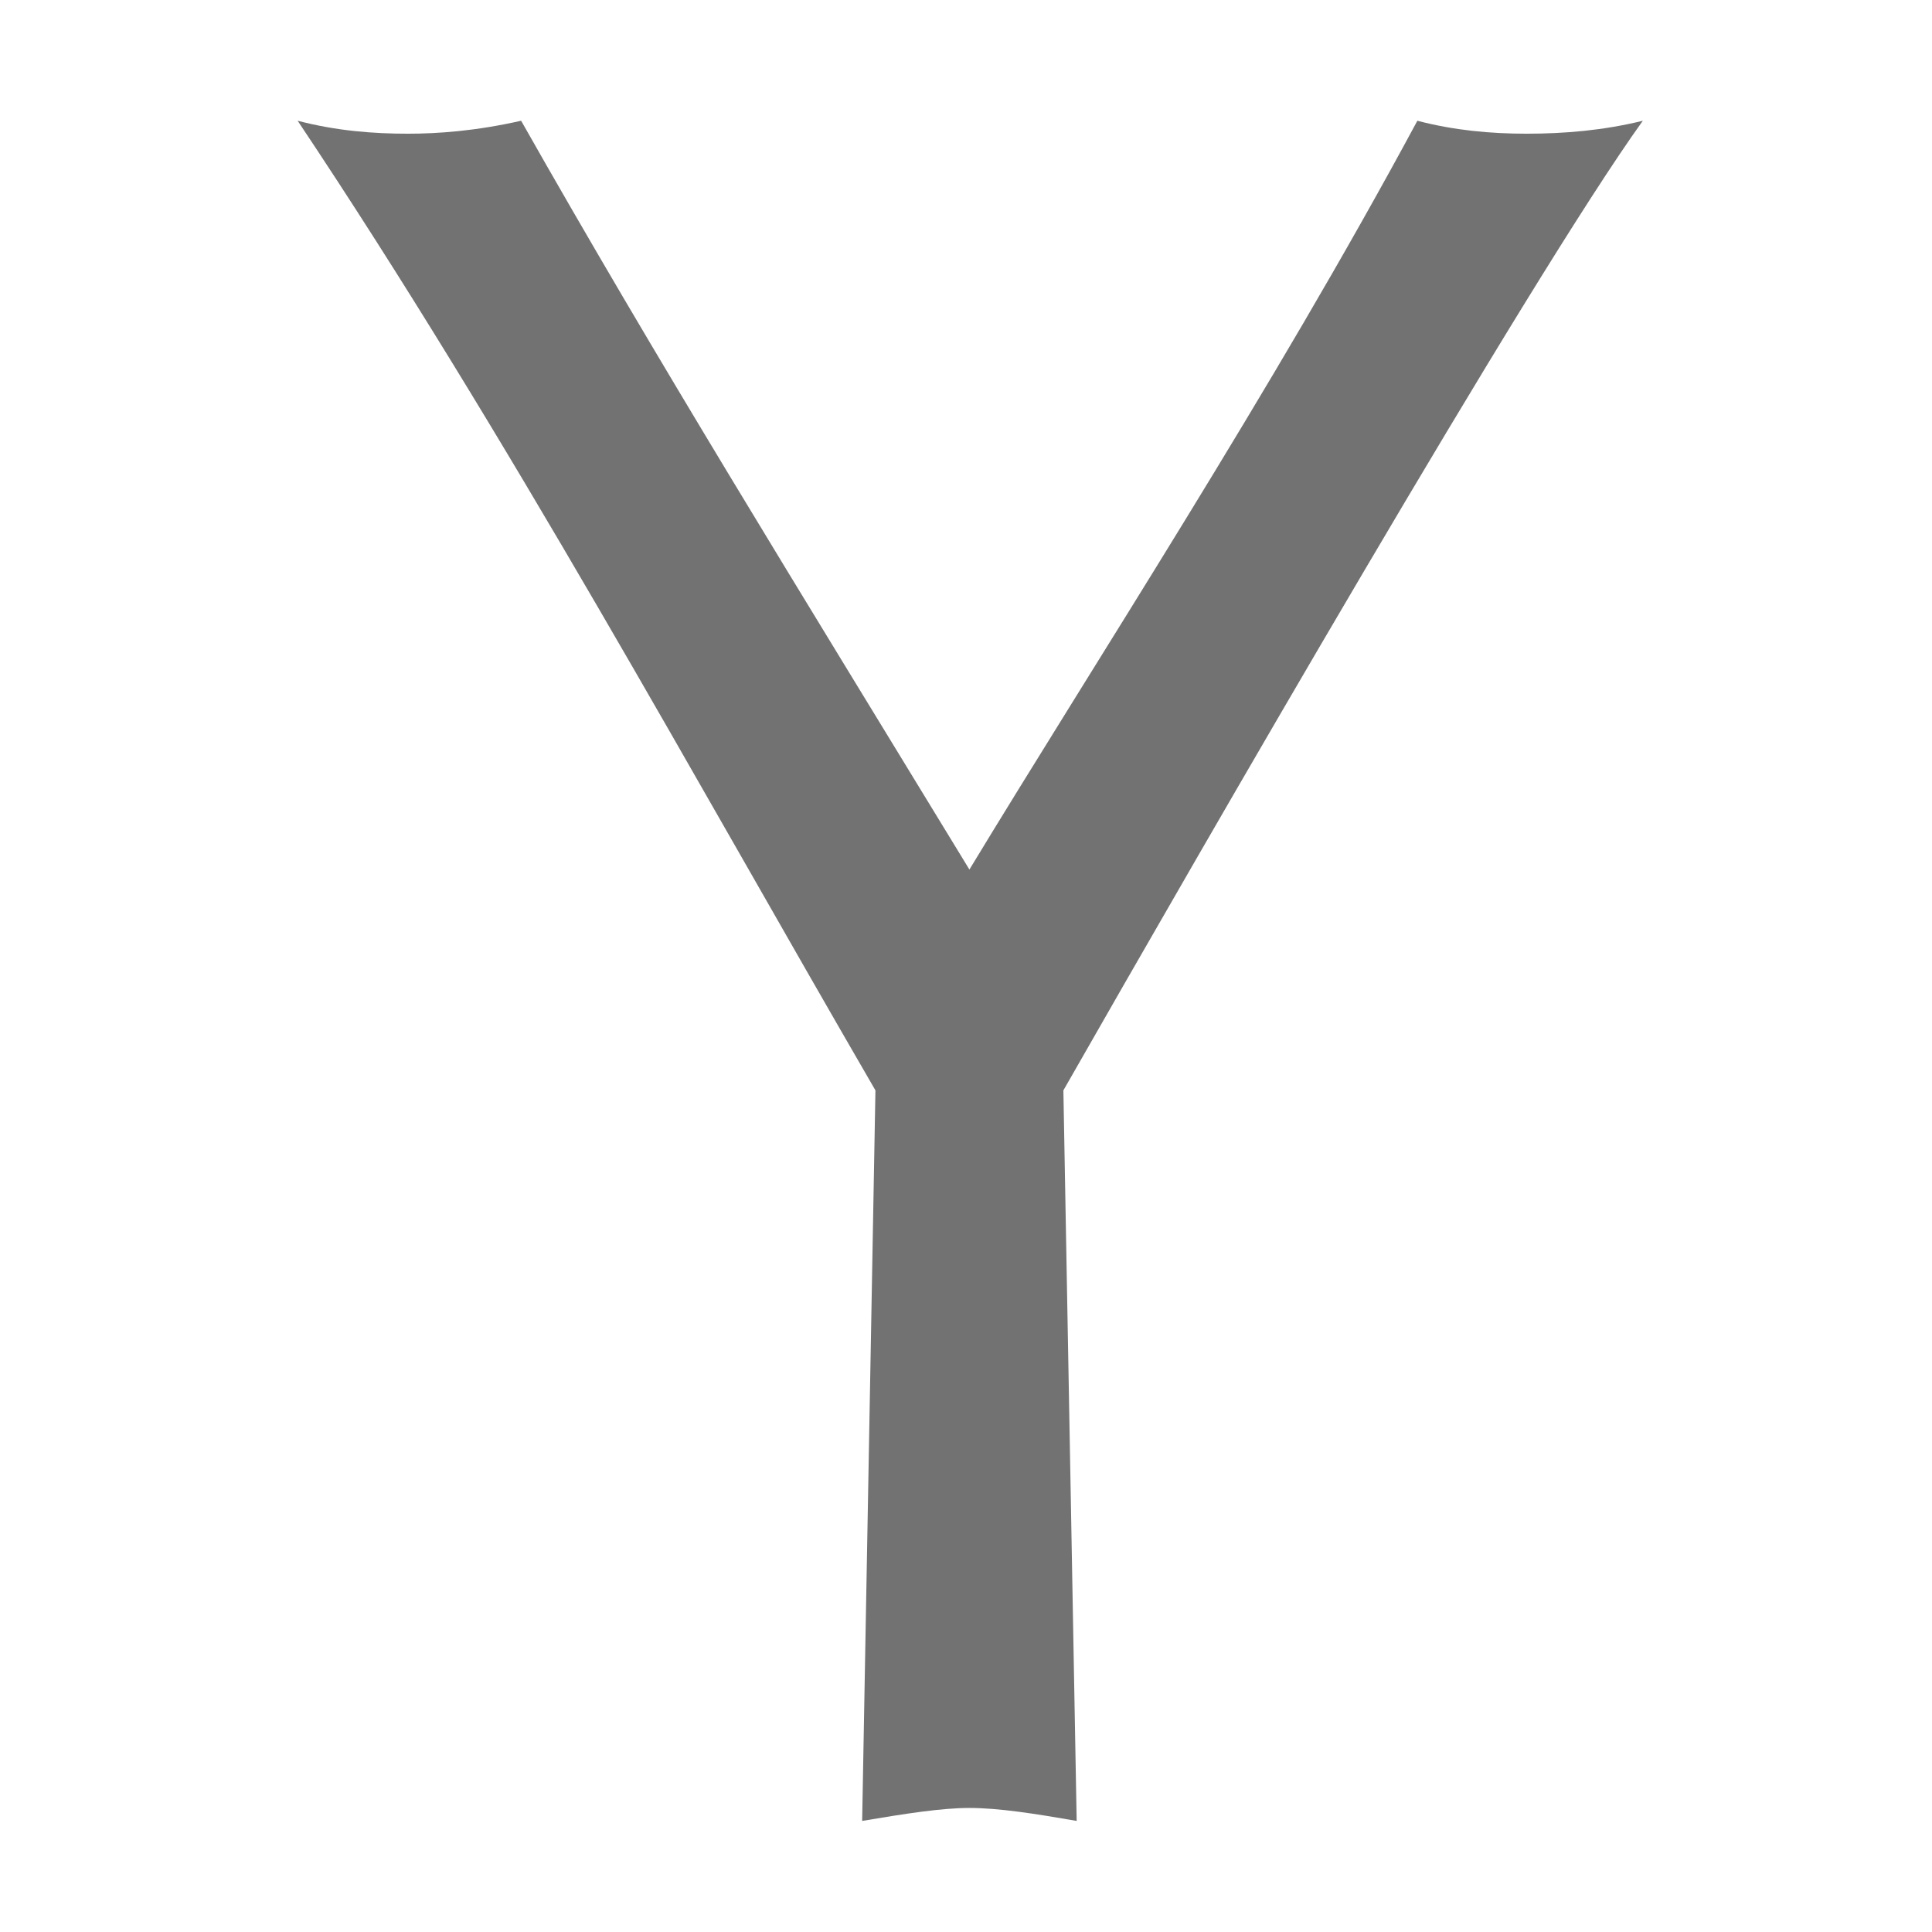 ﻿<?xml version='1.0' encoding='UTF-8'?>
<svg viewBox="-3.753 -2 32 32" xmlns="http://www.w3.org/2000/svg">
  <g transform="matrix(0.055, 0, 0, 0.055, 0, 0)">
    <path d="M252, 292L256, 512C243.3, 509.8 232.5, 508.1 223.7, 508.1C215.3, 508.1 204.5, 509.8 191.4, 512L195.4, 292C140.4, 197.2 85, 95.2 21.4, 0C33.3, 3.1 44.4, 3.9 54.6, 3.9C63.6, 3.9 75, 3.1 88.7, 0C129.6, 72.2 170.8, 138.7 223.7, 225.5C261, 163.9 314.8, 81.4 358.6, 0C369.7, 2.9 380.6, 3.9 391.5, 3.9C403, 3.9 414.7, 2.9 426.5, 0C392.1, 47.9 294.9, 216.9 252, 292z" fill="#727272" fill-opacity="1" class="Black" />
  </g>
</svg>